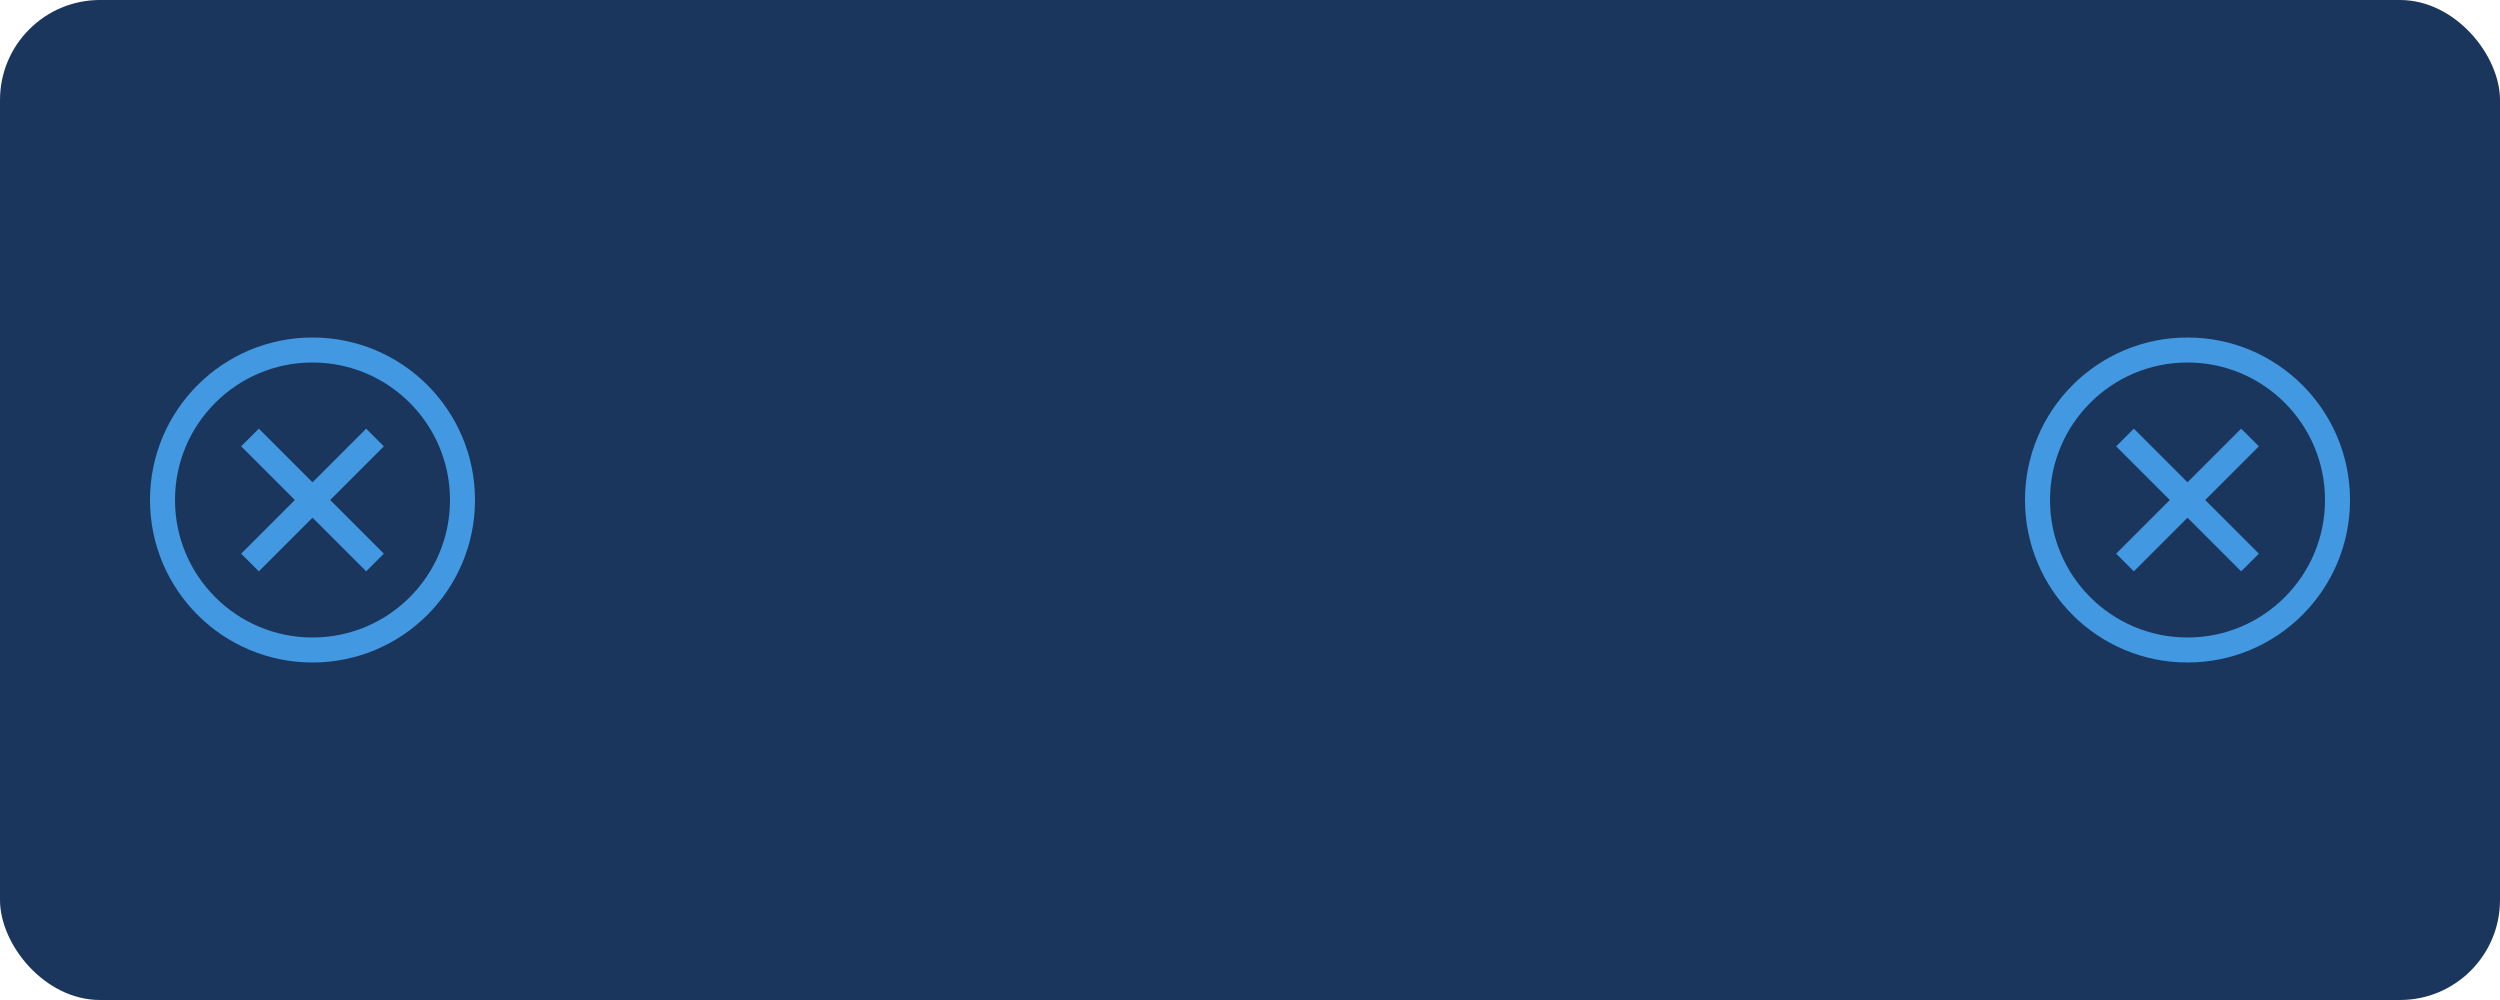<svg width="200" height="80" viewBox="0 0 200 80" xmlns="http://www.w3.org/2000/svg">
  <!-- Background -->
  <rect width="200" height="80" fill="#1a365d" rx="8"/>
  
  <!-- Decorative Elements -->
  <circle cx="25" cy="40" r="12" fill="none" stroke="#4299e1" stroke-width="2"/>
  <path d="M20 35 L25 40 L30 35" stroke="#4299e1" stroke-width="2" fill="none"/>
  <path d="M20 45 L25 40 L30 45" stroke="#4299e1" stroke-width="2" fill="none"/>
  
  <circle cx="175" cy="40" r="12" fill="none" stroke="#4299e1" stroke-width="2"/>
  <path d="M170 35 L175 40 L180 35" stroke="#4299e1" stroke-width="2" fill="none"/>
  <path d="M170 45 L175 40 L180 45" stroke="#4299e1" stroke-width="2" fill="none"/>
</svg>
